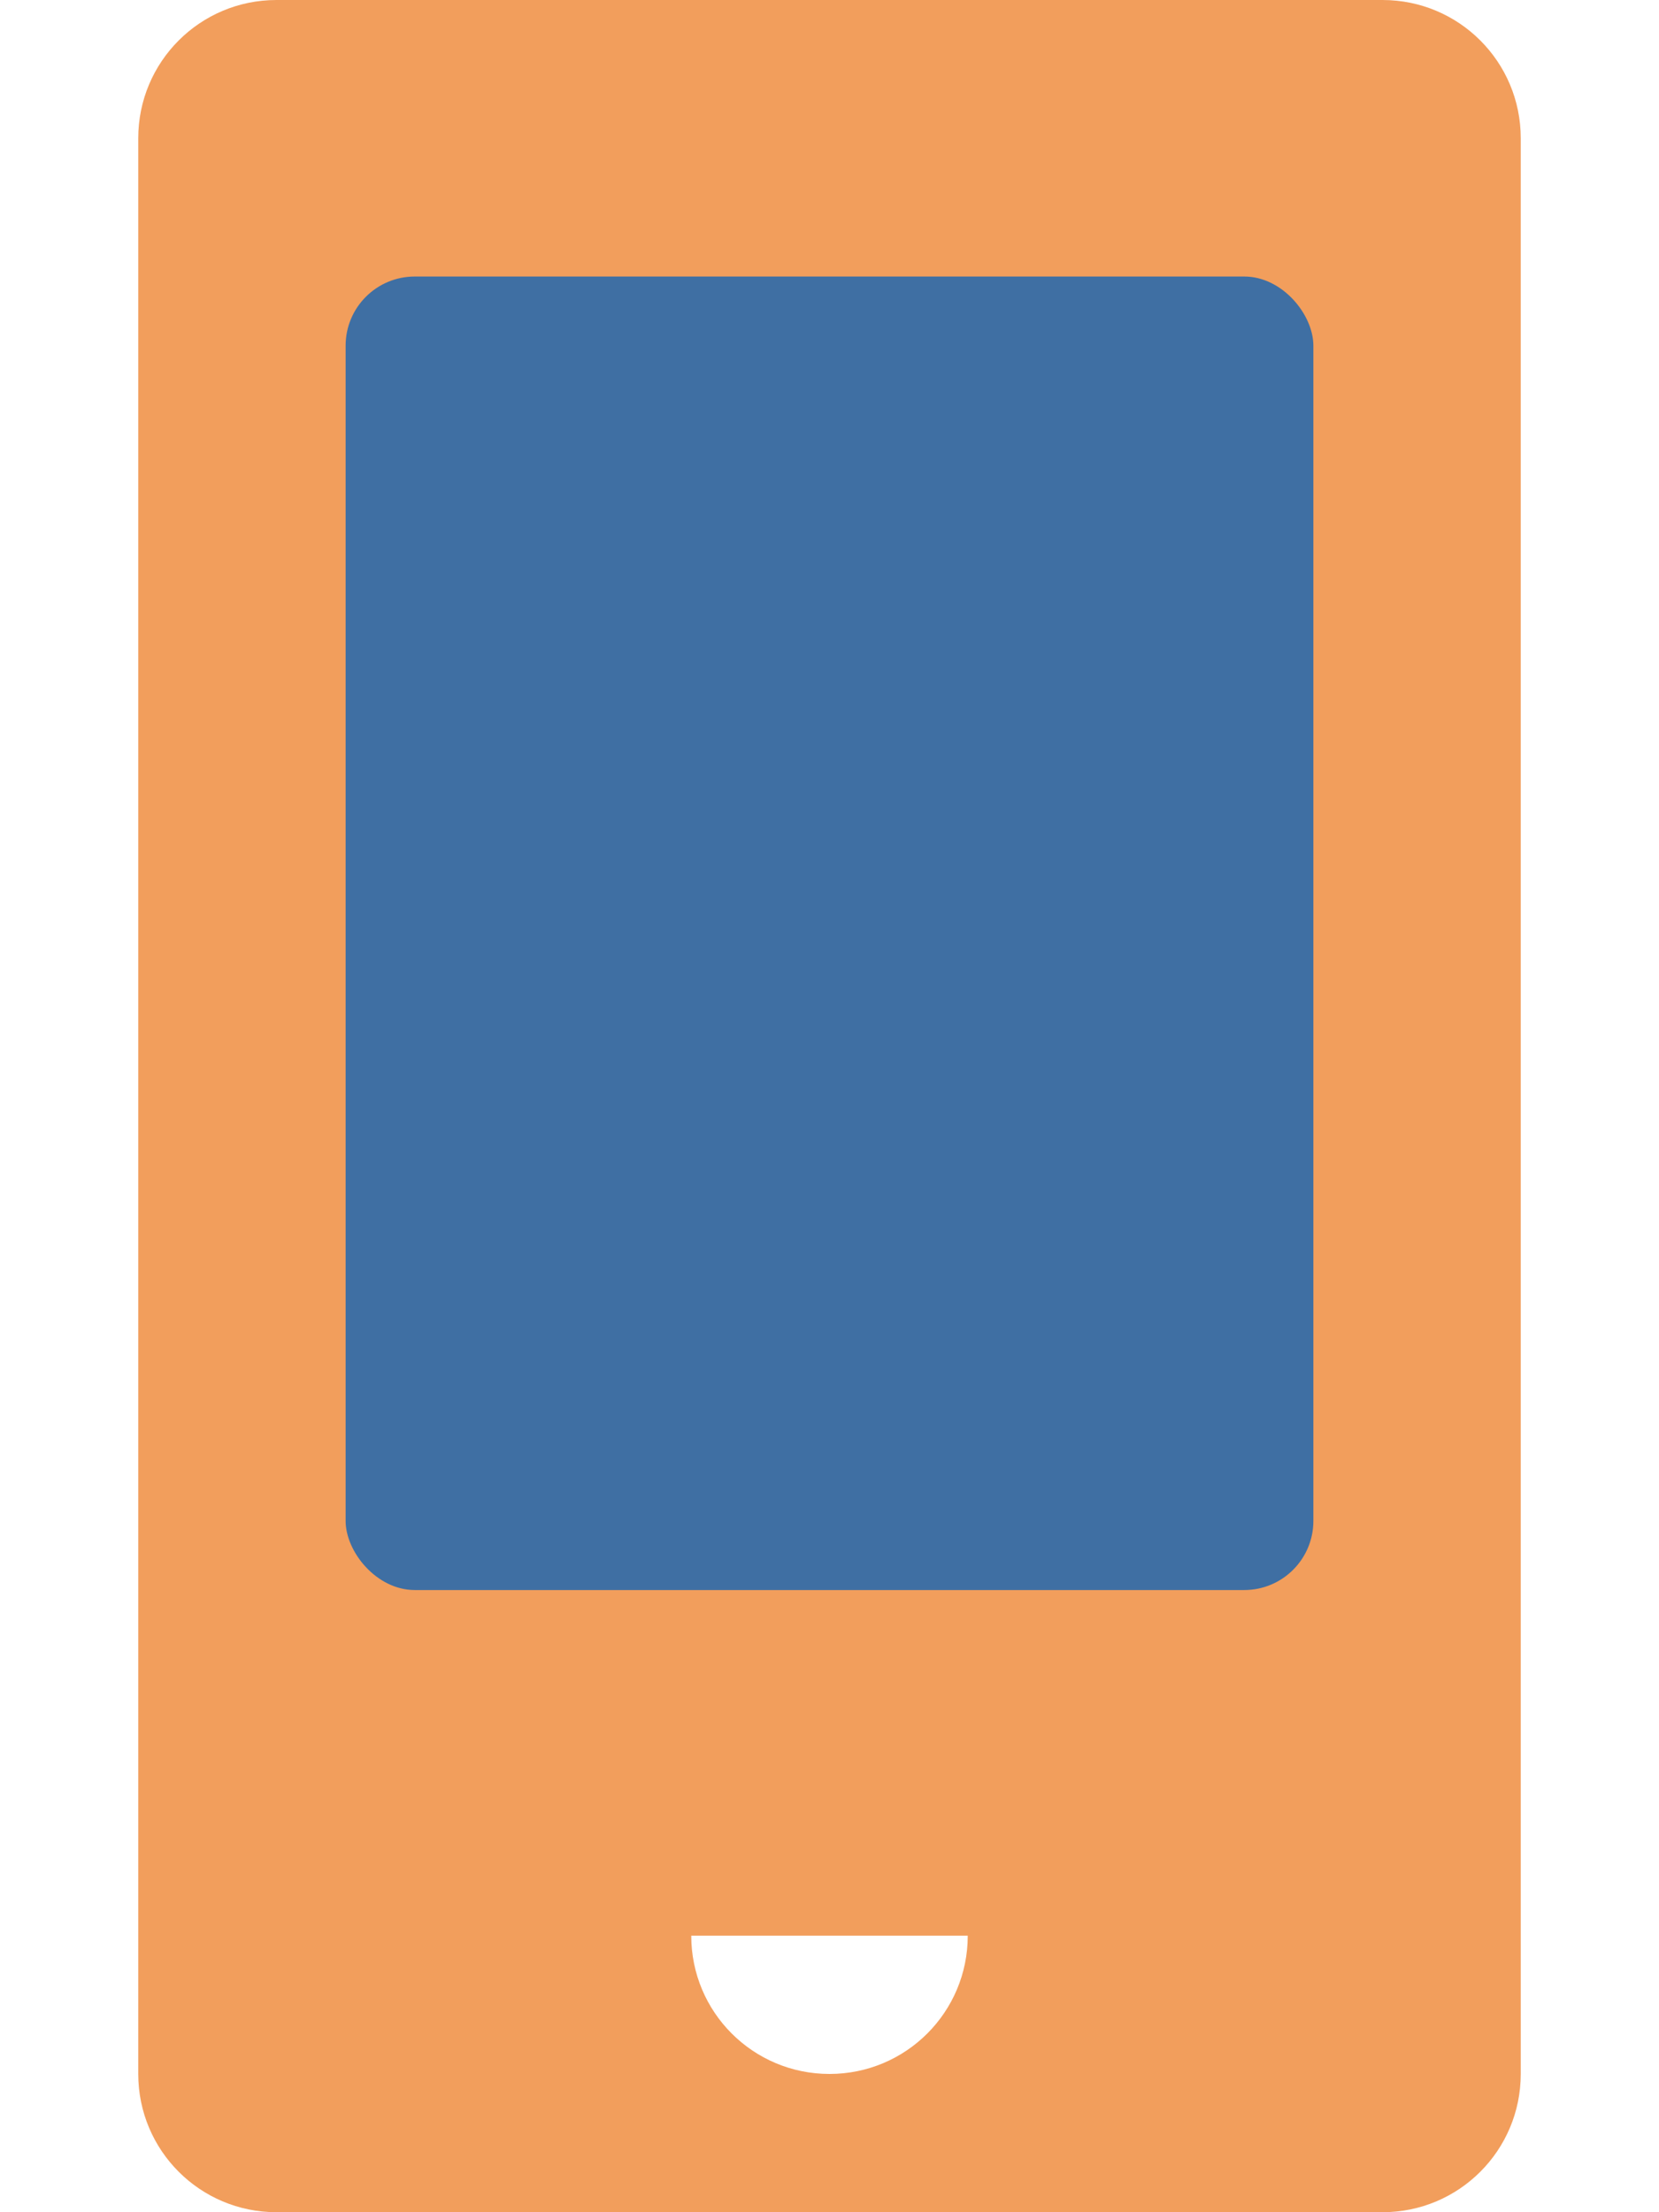 <svg xmlns="http://www.w3.org/2000/svg" viewBox="0 0 384 512"><path fill="#f29e5c" d="M320 0H64C46.3 0 32 14.3 32 32V480c0 17.7 14.3 32 32 32H320c17.7 0 32-14.3 32-32V32C352 14.3 337.7 0 320 0zM192 480c-17.7 0-32-14.3-32-32h64C224 465.7 209.7 480 192 480z"/><rect x="80" y="64" width="224" height="304" rx="16" ry="16" fill="#3f6fa3"/></svg>